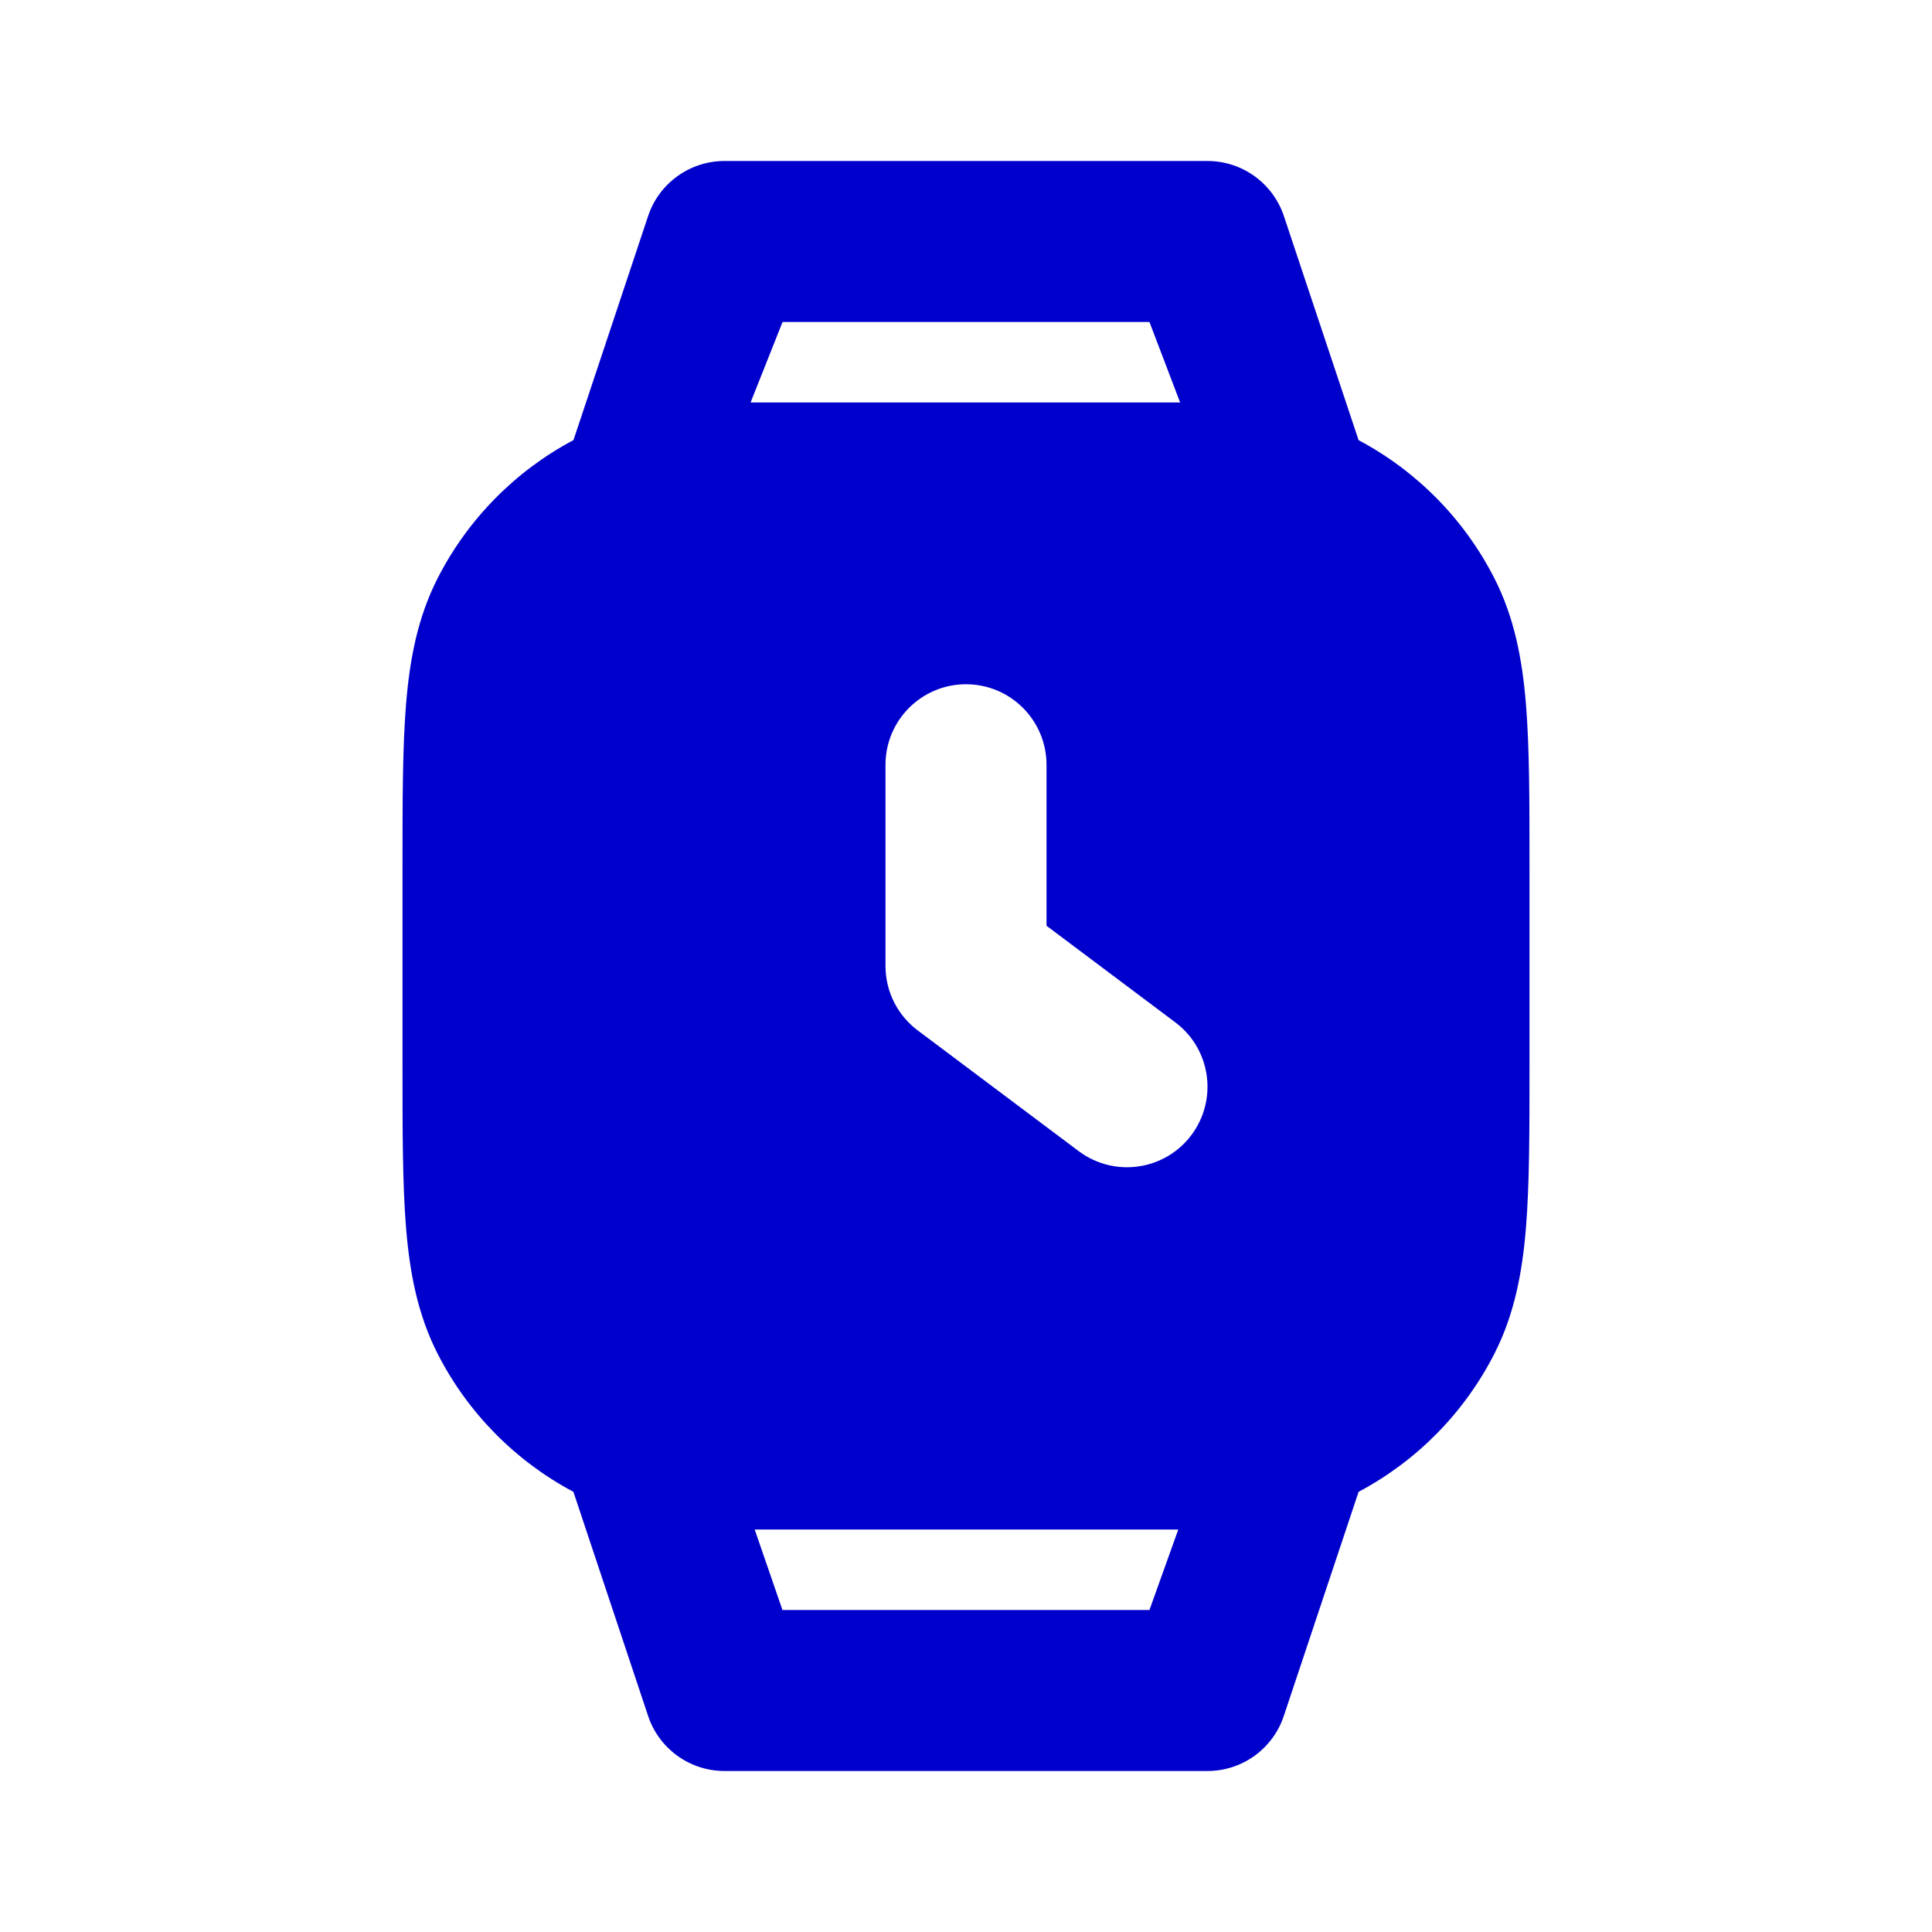 <svg width="24" height="24" viewBox="0 0 24 24" fill="none" xmlns="http://www.w3.org/2000/svg">
<path fill-rule="evenodd" clip-rule="evenodd" d="M9 2C8.57 2 8.187 2.275 8.051 2.684L7.124 5.467C6.399 5.852 5.809 6.452 5.436 7.184C5.189 7.669 5.09 8.186 5.044 8.748C5 9.289 5 9.954 5 10.759V13.241C5 14.046 5 14.711 5.044 15.252C5.09 15.814 5.189 16.331 5.436 16.816C5.809 17.548 6.399 18.147 7.123 18.532L8.051 21.316C8.187 21.724 8.569 22 9 22H15C15.43 22 15.812 21.725 15.948 21.316L16.877 18.532C17.602 18.147 18.191 17.548 18.564 16.816C18.811 16.331 18.91 15.814 18.956 15.252C19 14.711 19 14.046 19 13.241V10.759C19 9.954 19 9.289 18.956 8.748C18.91 8.186 18.811 7.669 18.564 7.184C18.191 6.452 17.602 5.853 16.877 5.468L15.949 2.684C15.812 2.275 15.43 2 15 2H9ZM14.66 5H9.324L9.721 4H14.279L14.66 5ZM9.72 20L9.375 19H14.637L14.279 20H9.72ZM13 9.5C13 8.948 12.552 8.5 12 8.5C11.448 8.5 11 8.948 11 9.5V12C11 12.315 11.148 12.611 11.4 12.8L13.4 14.3C13.842 14.631 14.469 14.542 14.8 14.1C15.131 13.658 15.042 13.031 14.6 12.7L13 11.5V9.5Z" fill="#0000CC"/>
</svg>
